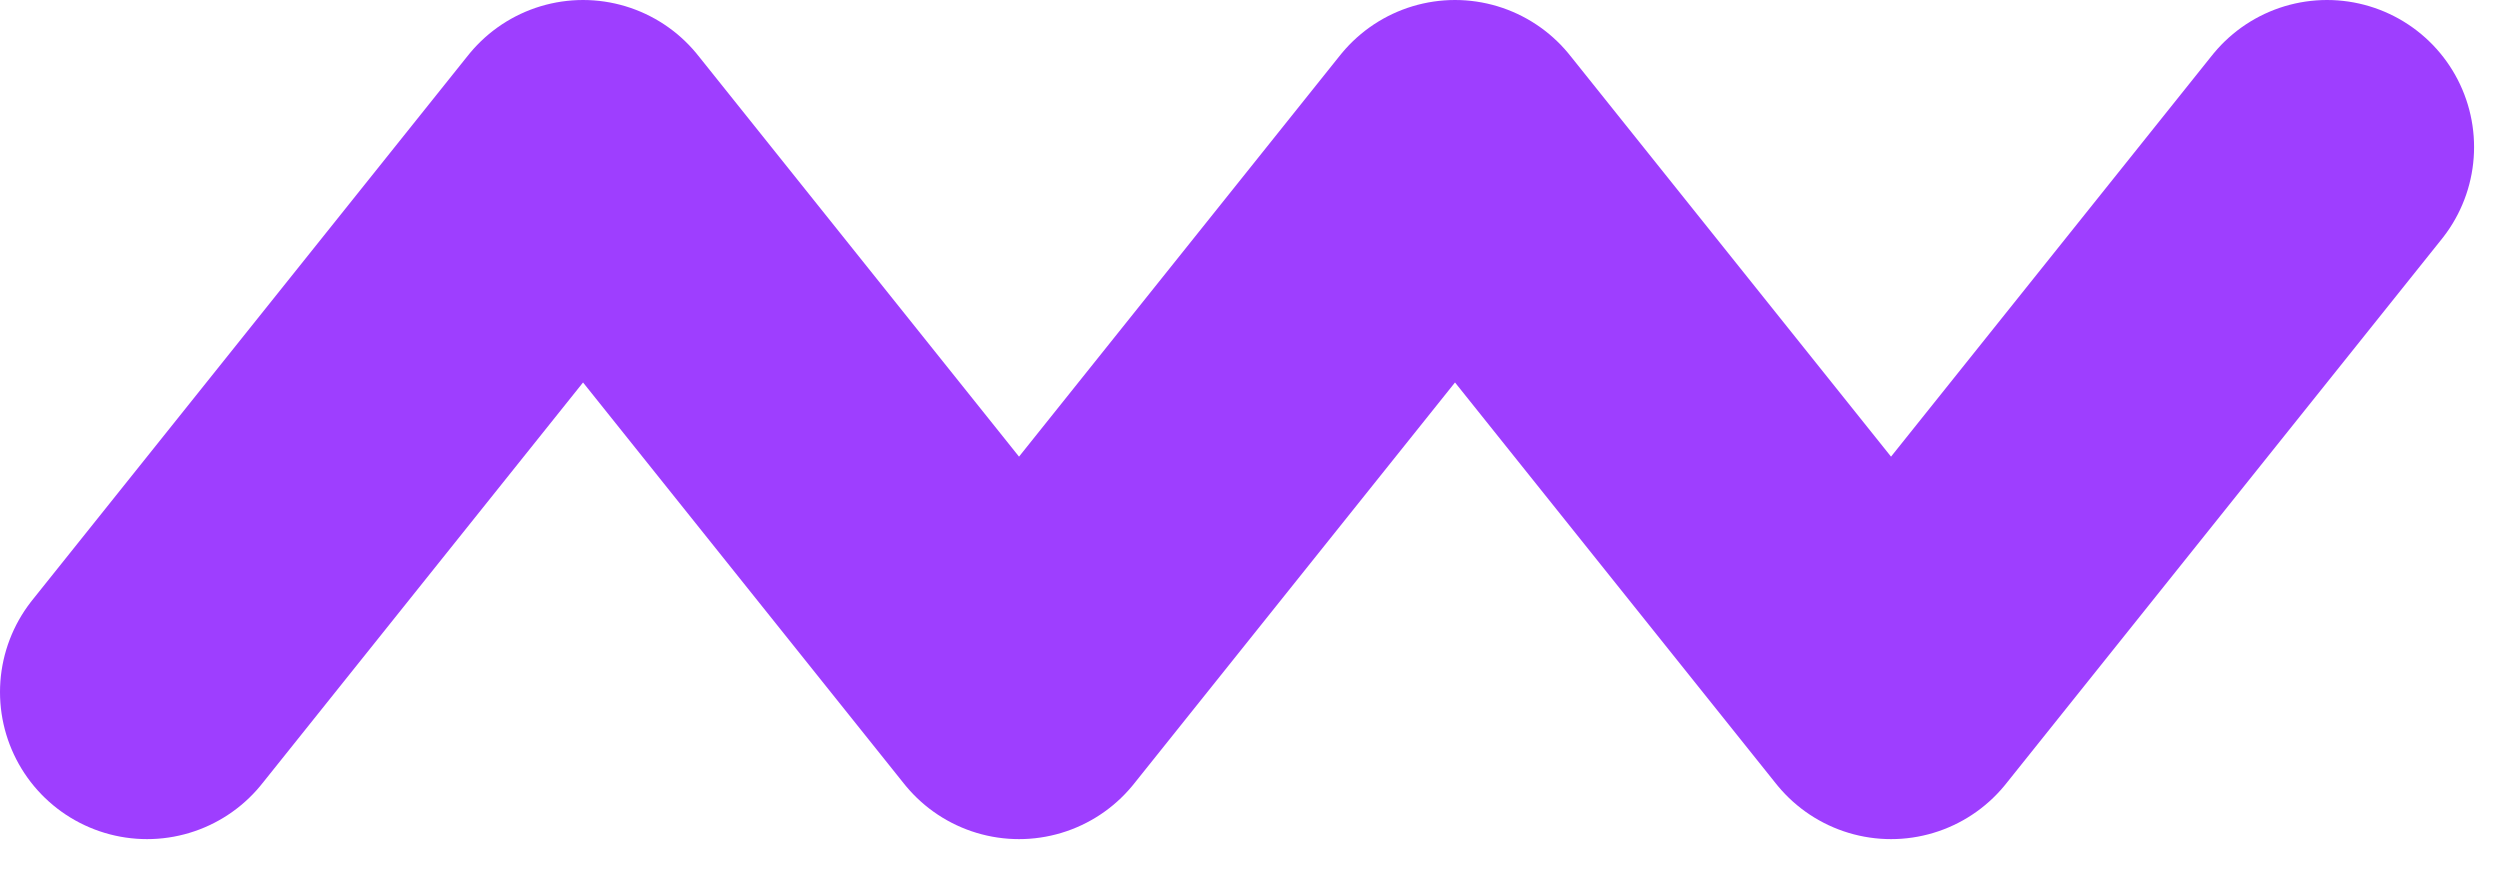 <svg width="51" height="18" viewBox="0 0 51 18" fill="none" xmlns="http://www.w3.org/2000/svg">
<path d="M47.471 3L38.577 14.118L29.682 3L20.788 14.118L11.894 3L3 14.118" stroke="#9E3EFF" stroke-width="6" stroke-linecap="round" stroke-linejoin="round"/>
</svg>
